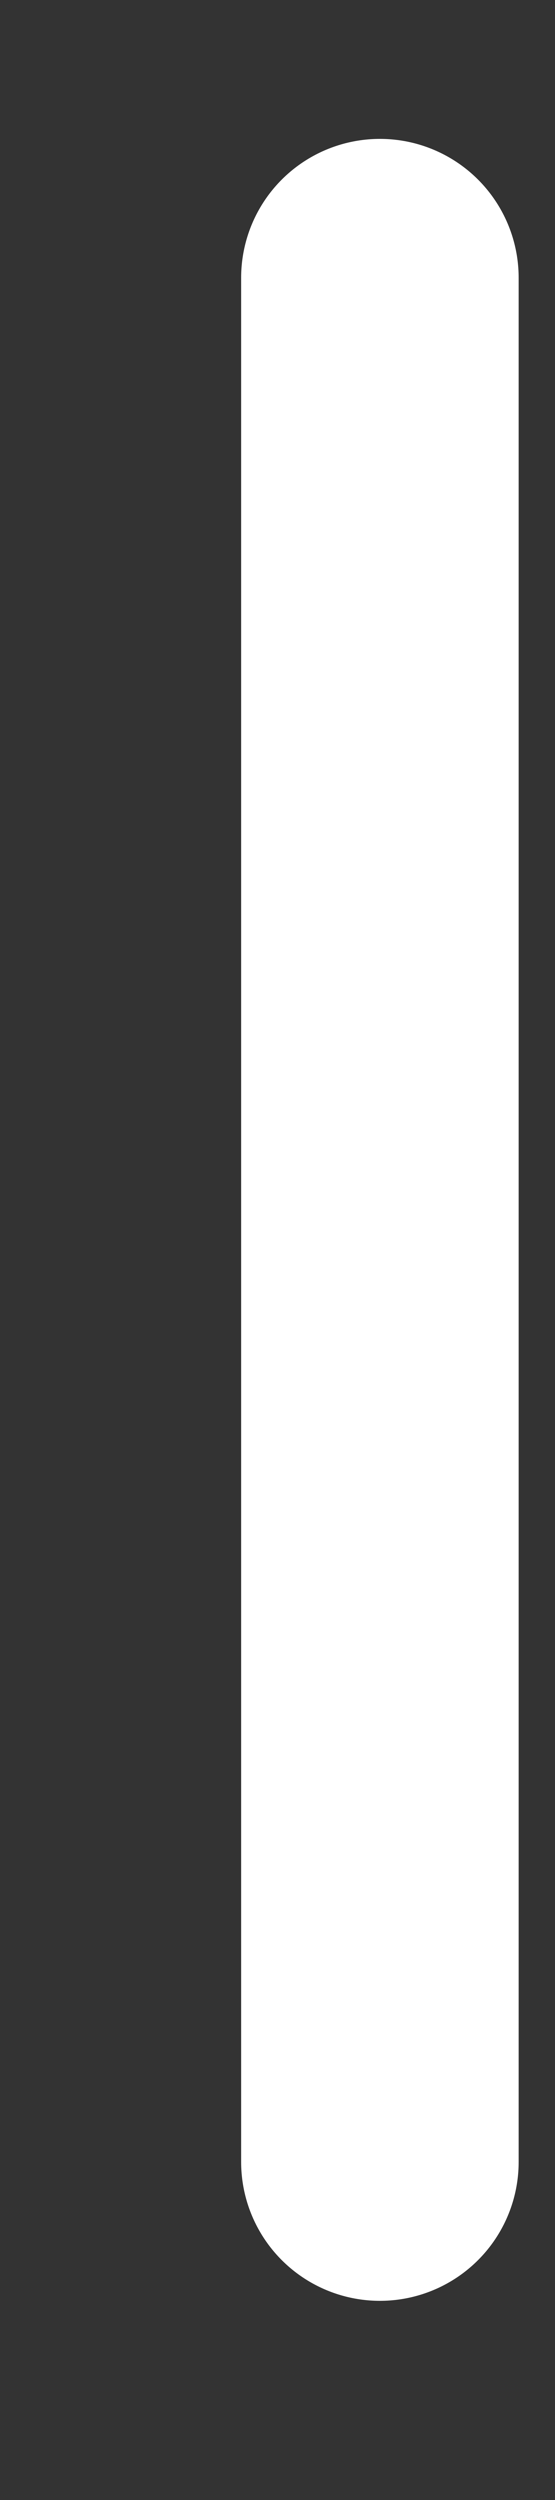 <svg width="2" height="9" viewBox="0 0 2 9" fill="none" xmlns="http://www.w3.org/2000/svg">
<rect x="0" y="0" width="2" height="9" fill="#333333" stroke="none"/>
<path id="Line 4" d="M1.369 1L1.369 7.783" stroke="white" stroke-linecap="round"/>
</svg>
